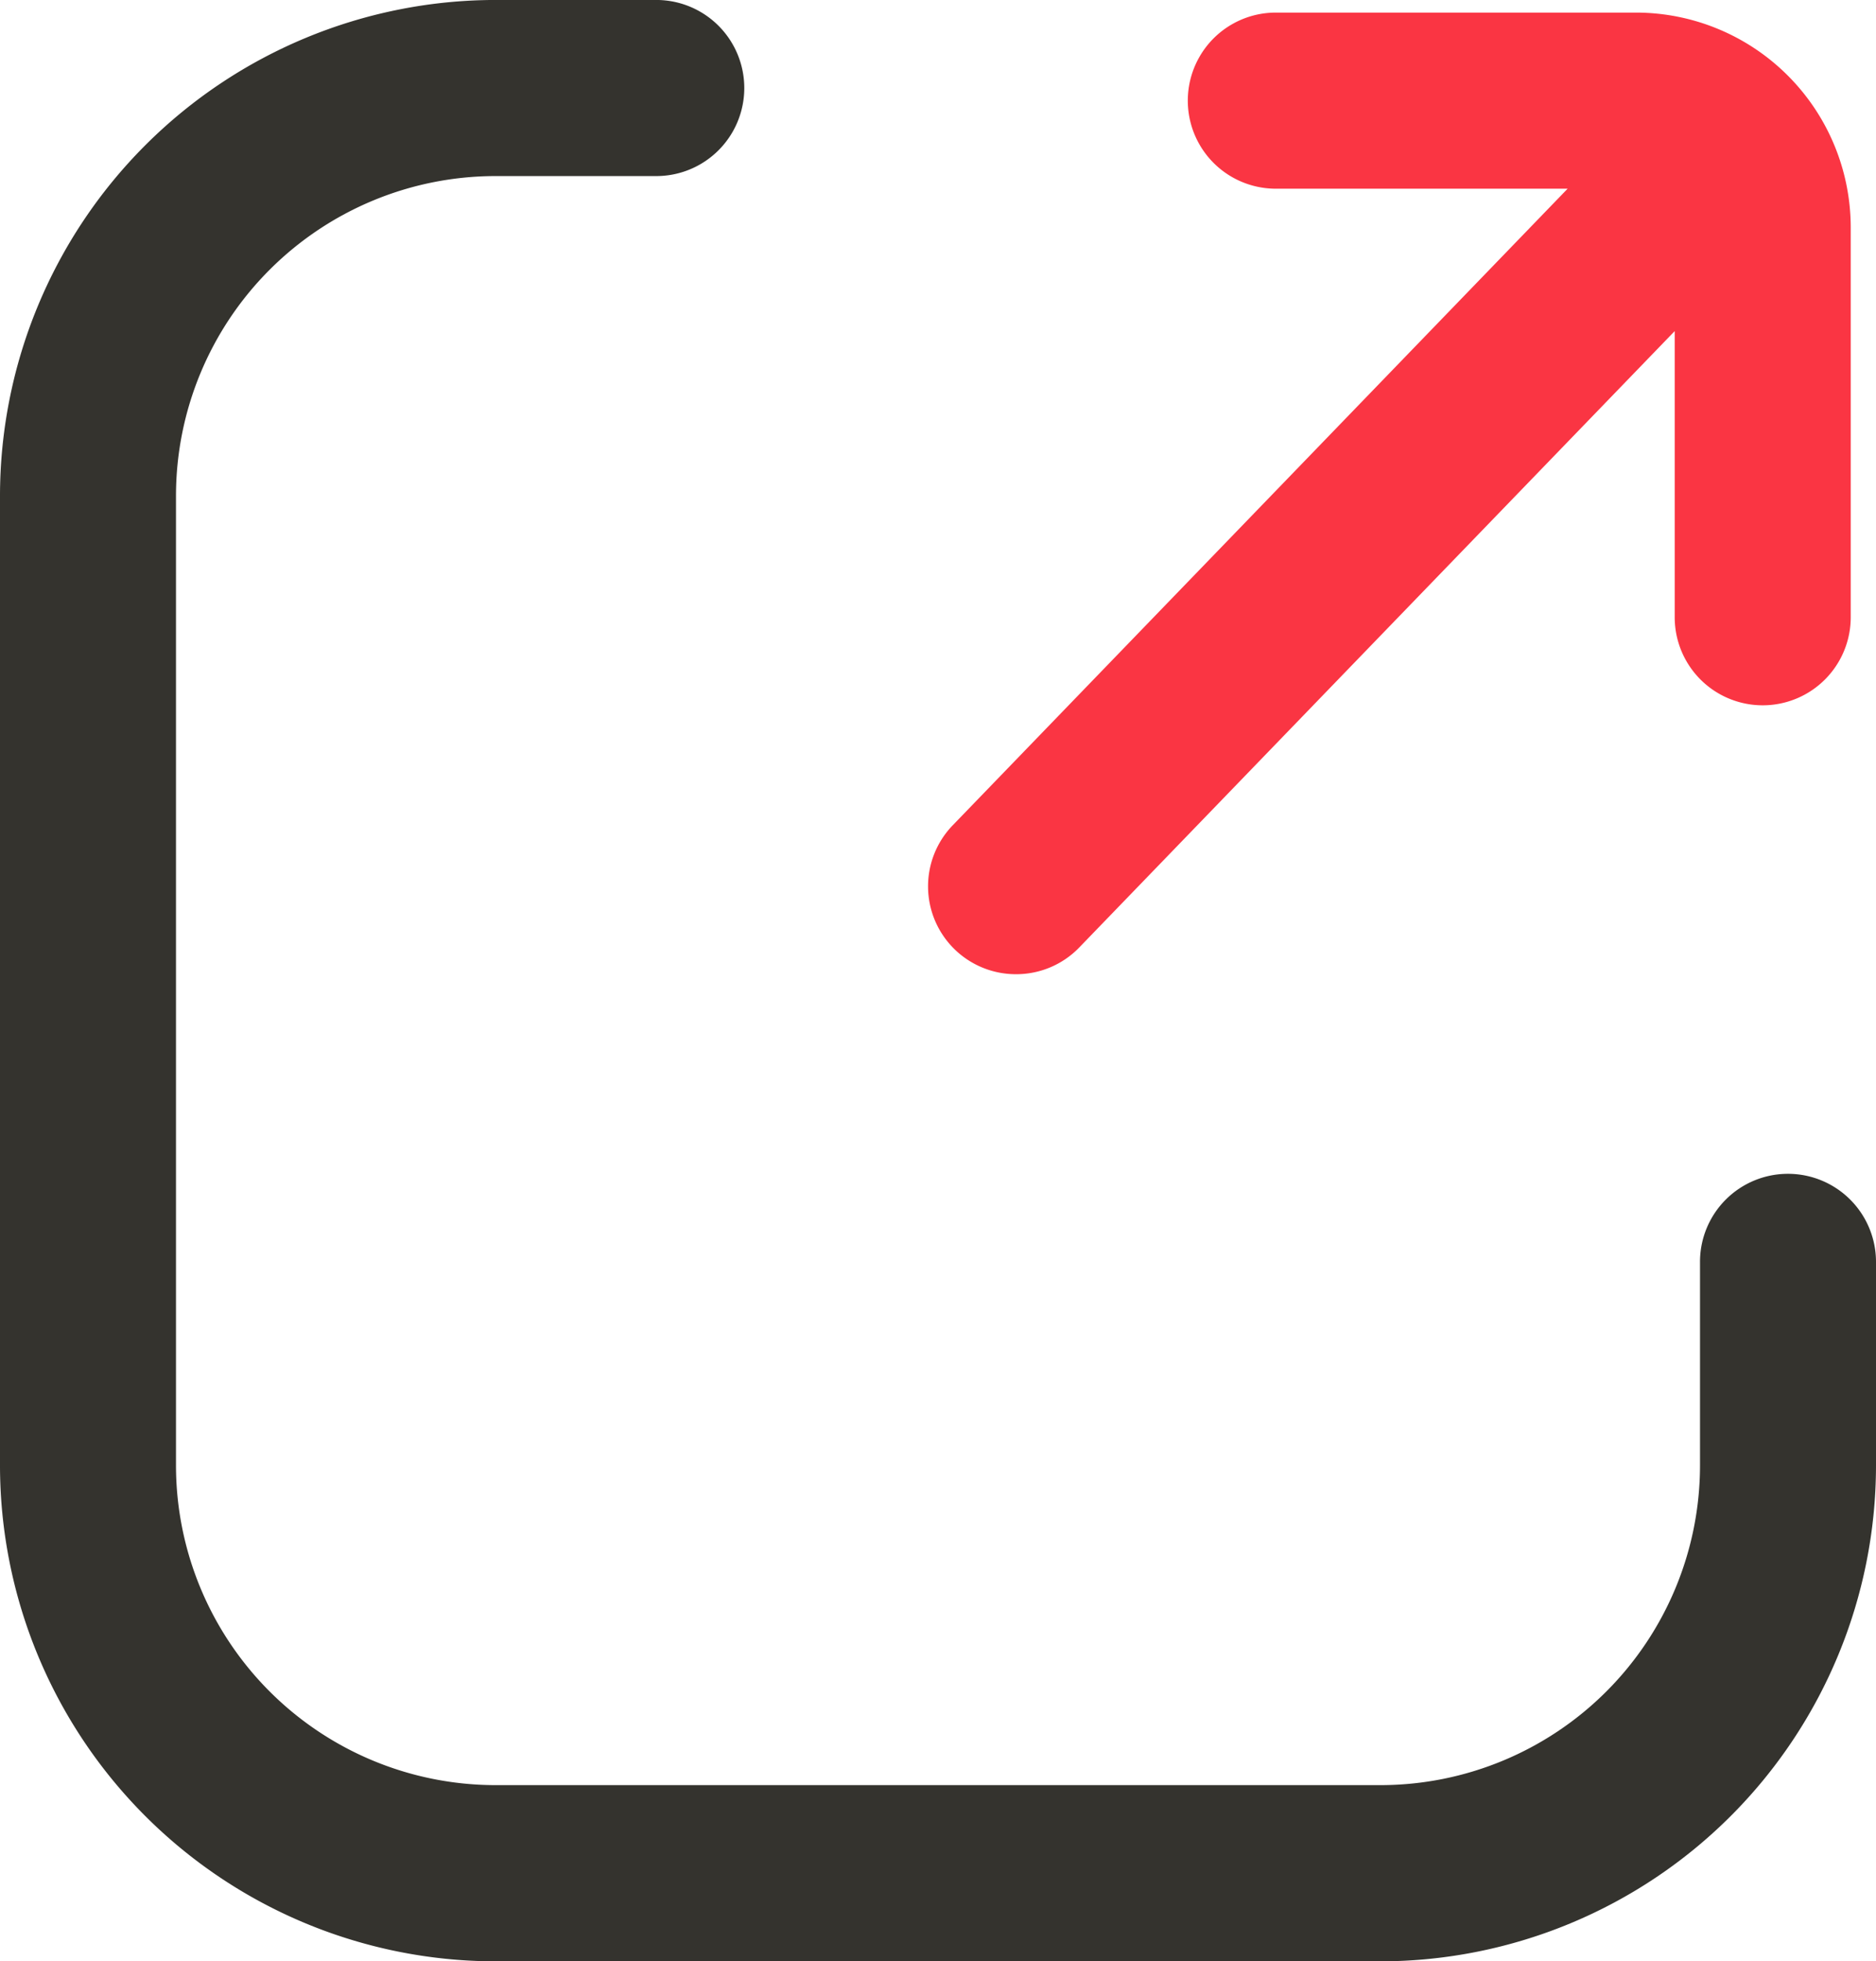 <?xml version="1.0" encoding="UTF-8"?>
<svg xmlns="http://www.w3.org/2000/svg" width="57.829" height="60.43" viewBox="0 0 57.829 60.43">
  <g id="分享" transform="translate(-130.15 -110.899)">
    <path id="路径_624" d="M185.267,147.065a2.711,2.711,0,0,0-2.713,2.713v6.278a9.855,9.855,0,0,1-9.844,9.844H145.419a9.855,9.855,0,0,1-9.844-9.844V126.168a9.855,9.855,0,0,1,9.844-9.844h4.961a2.713,2.713,0,0,0,0-5.426h-4.961a15.287,15.287,0,0,0-15.269,15.269V156.06a15.287,15.287,0,0,0,15.269,15.269H172.71a15.287,15.287,0,0,0,15.269-15.269v-6.278a2.714,2.714,0,0,0-2.713-2.717Z" fill="#34332e"></path>
    <path id="路径_625" d="M510.834,145.647a2.7,2.7,0,0,0,1.949-.825l18.354-18.99v8.817a2.713,2.713,0,0,0,5.426,0V122.634a6.624,6.624,0,0,0-6.615-6.615H518.841a2.713,2.713,0,1,0,0,5.426h8.995l-18.951,19.61a2.707,2.707,0,0,0,1.949,4.592Z" transform="translate(-349.363 -4.732)" fill="#fa3543"></path>
  </g>
</svg>
